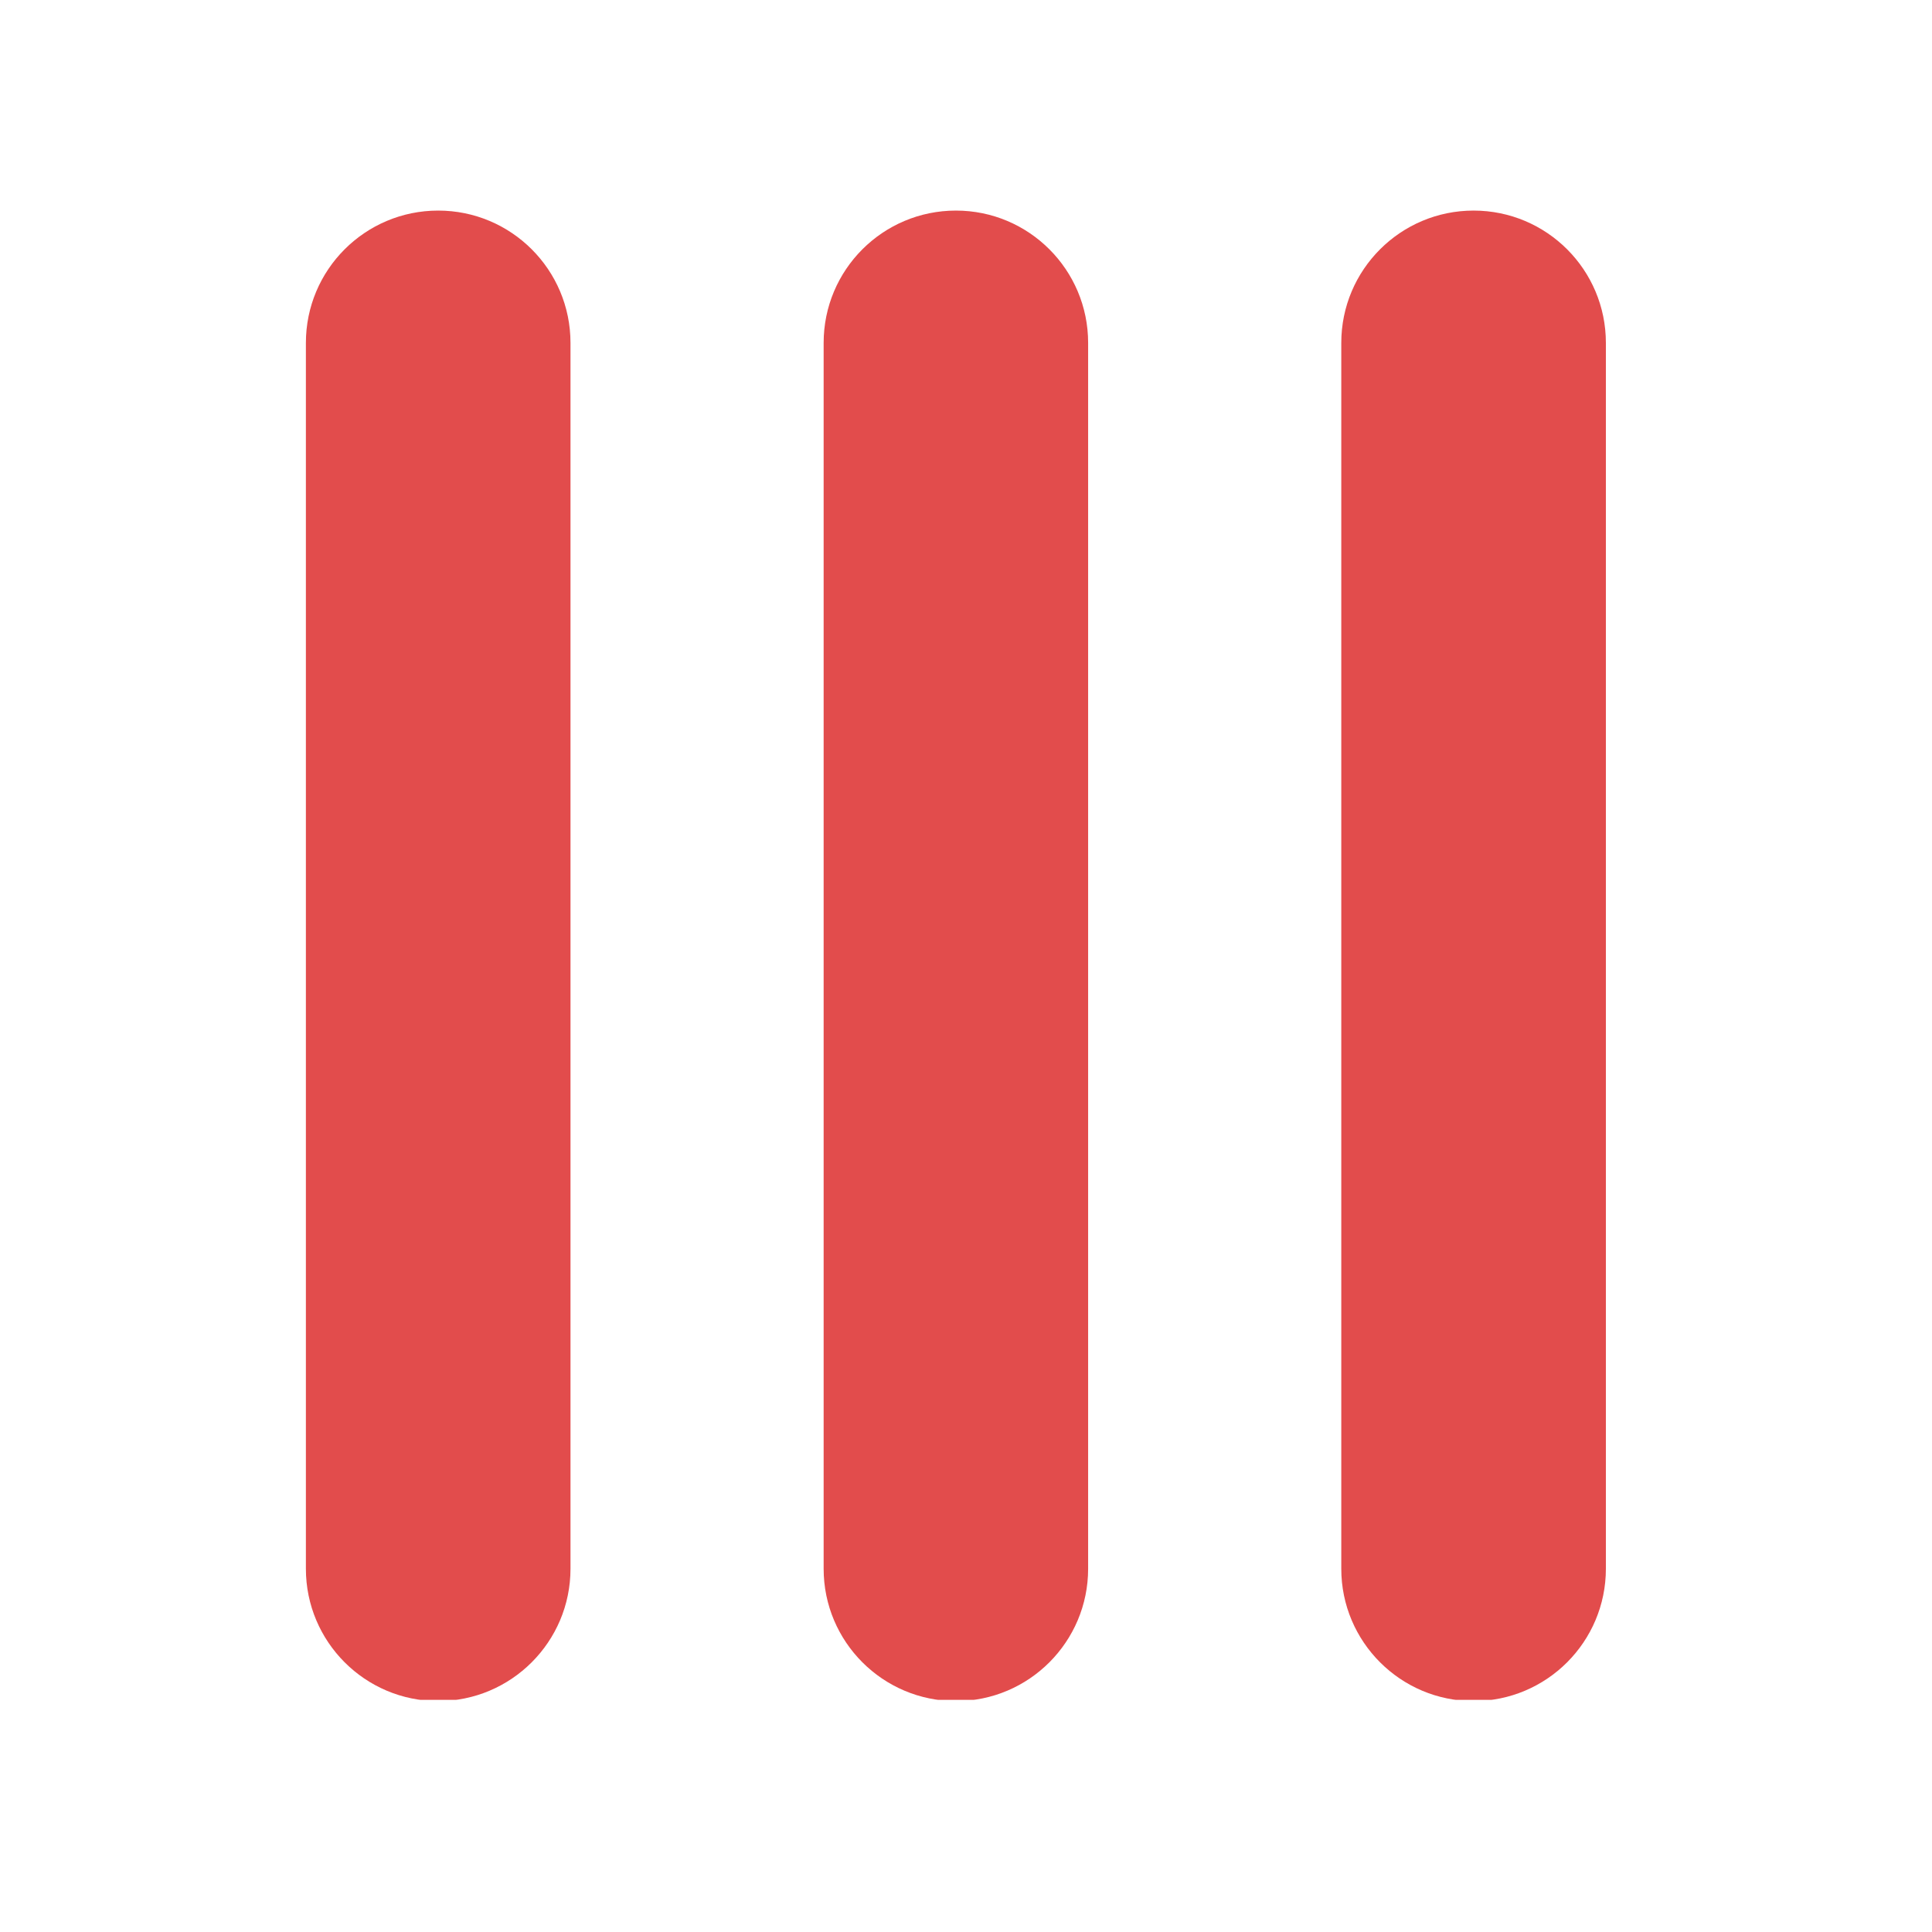 <svg xmlns="http://www.w3.org/2000/svg" xmlns:xlink="http://www.w3.org/1999/xlink" width="95" zoomAndPan="magnify" viewBox="0 0 71.25 71.25" height="95" preserveAspectRatio="xMidYMid meet" version="1.0"><defs><clipPath id="78afb0e9da"><path d="M 49 7.766 L 59.227 7.766 L 59.227 62.688 L 49 62.688 Z M 49 7.766 " clip-rule="nonzero"/></clipPath><clipPath id="93dfeea59d"><path d="M 30 7.766 L 41 7.766 L 41 62.688 L 30 62.688 Z M 30 7.766 " clip-rule="nonzero"/></clipPath><clipPath id="00607122ed"><path d="M 11 7.766 L 22 7.766 L 22 62.688 L 11 62.688 Z M 11 7.766 " clip-rule="nonzero"/></clipPath></defs><g clip-path="url(#78afb0e9da)"><path fill="#e24c4c" d="M 49.465 12.645 L 49.465 57.855 C 49.465 60.547 51.652 62.734 54.344 62.734 C 57.039 62.734 59.223 60.547 59.223 57.855 L 59.223 12.645 C 59.223 9.949 57.039 7.766 54.344 7.766 C 51.652 7.766 49.465 9.949 49.465 12.645 Z M 49.465 12.645 " fill-opacity="1" fill-rule="nonzero"/></g><g clip-path="url(#93dfeea59d)"><path fill="#e24c4c" d="M 40.129 57.855 L 40.129 12.645 C 40.129 9.949 37.945 7.766 35.254 7.766 C 32.559 7.766 30.375 9.949 30.375 12.645 L 30.375 57.855 C 30.375 60.547 32.559 62.734 35.254 62.734 C 37.945 62.734 40.129 60.547 40.129 57.855 Z M 40.129 57.855 " fill-opacity="1" fill-rule="nonzero"/></g><g clip-path="url(#00607122ed)"><path fill="#e24c4c" d="M 21.039 57.855 L 21.039 12.645 C 21.039 9.949 18.855 7.766 16.16 7.766 C 13.465 7.766 11.281 9.949 11.281 12.645 L 11.281 57.855 C 11.281 60.547 13.465 62.734 16.16 62.734 C 18.852 62.734 21.039 60.547 21.039 57.855 Z M 21.039 57.855 " fill-opacity="1" fill-rule="nonzero"/></g></svg>